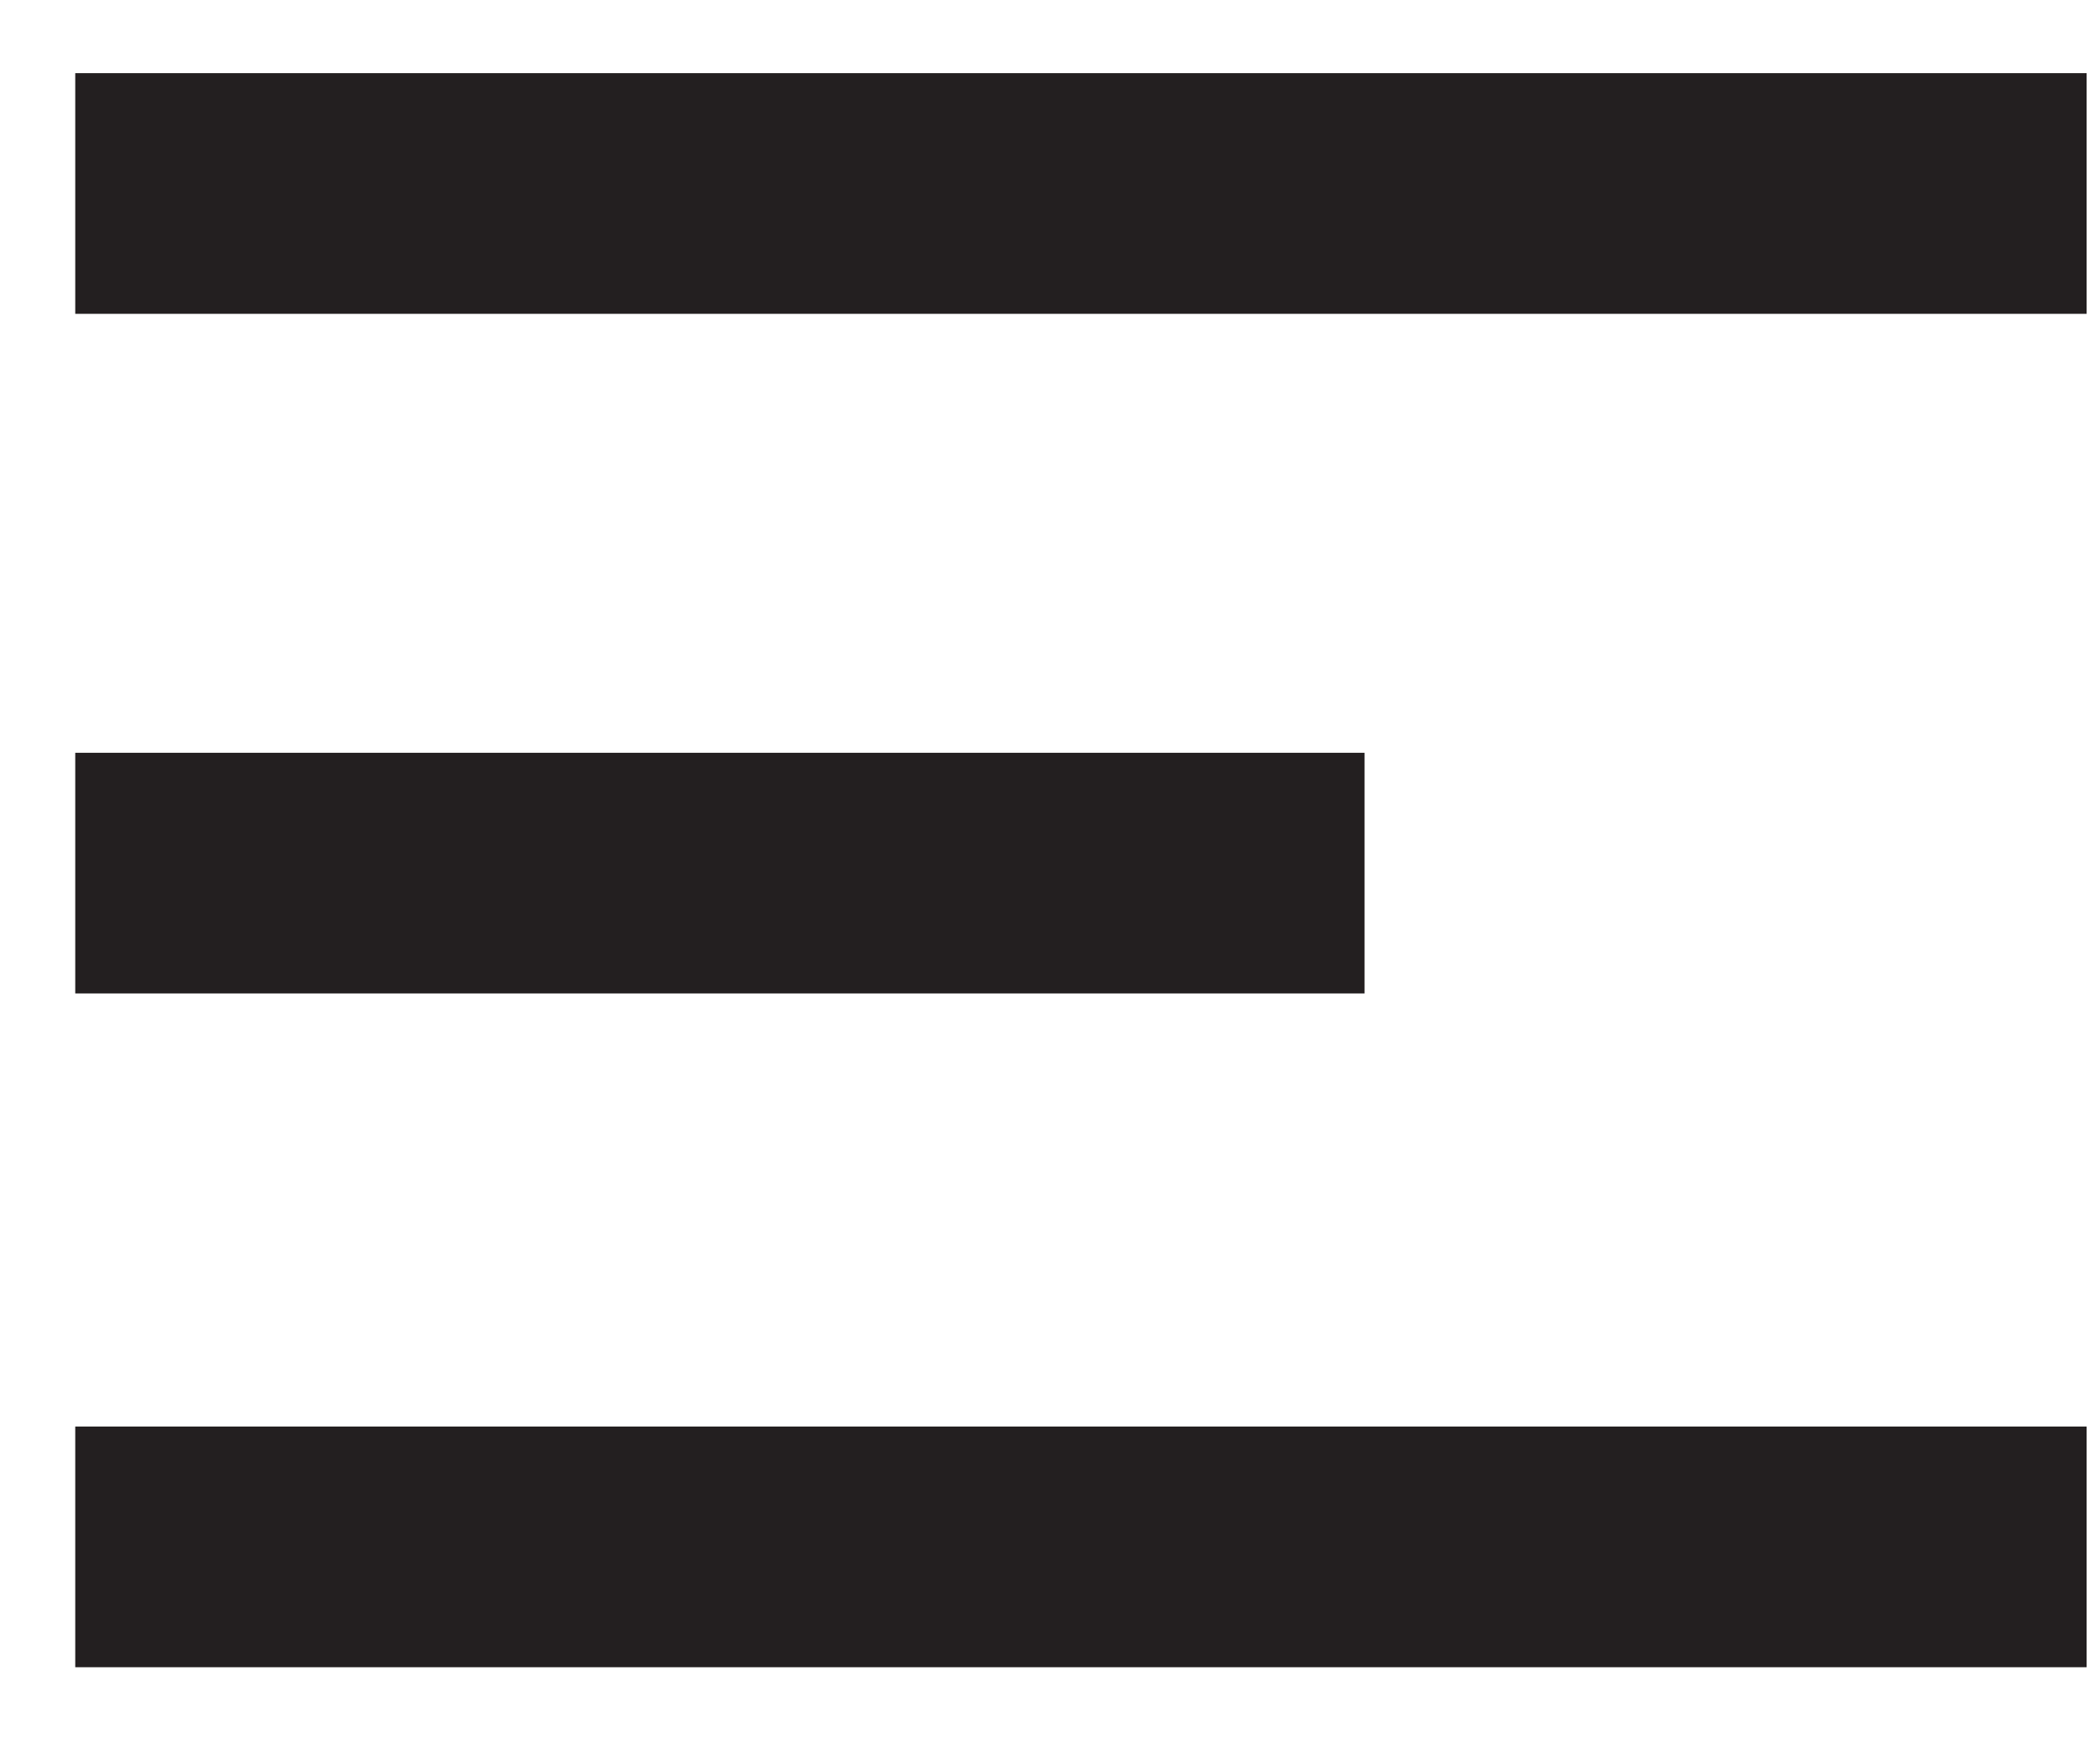 <svg xmlns="http://www.w3.org/2000/svg" width="24" height="20" viewBox="0 0 24 20">
    <g fill="none" fill-rule="evenodd">
        <path d="M-4-6h32v32H-4z"/>
        <g stroke="#231F20" stroke-width="2.75">
            <path d="M.86 9.977h14.735M.86 17.676h22.987M.86 2.211h22.987"/>
        </g>
    </g>
</svg>
